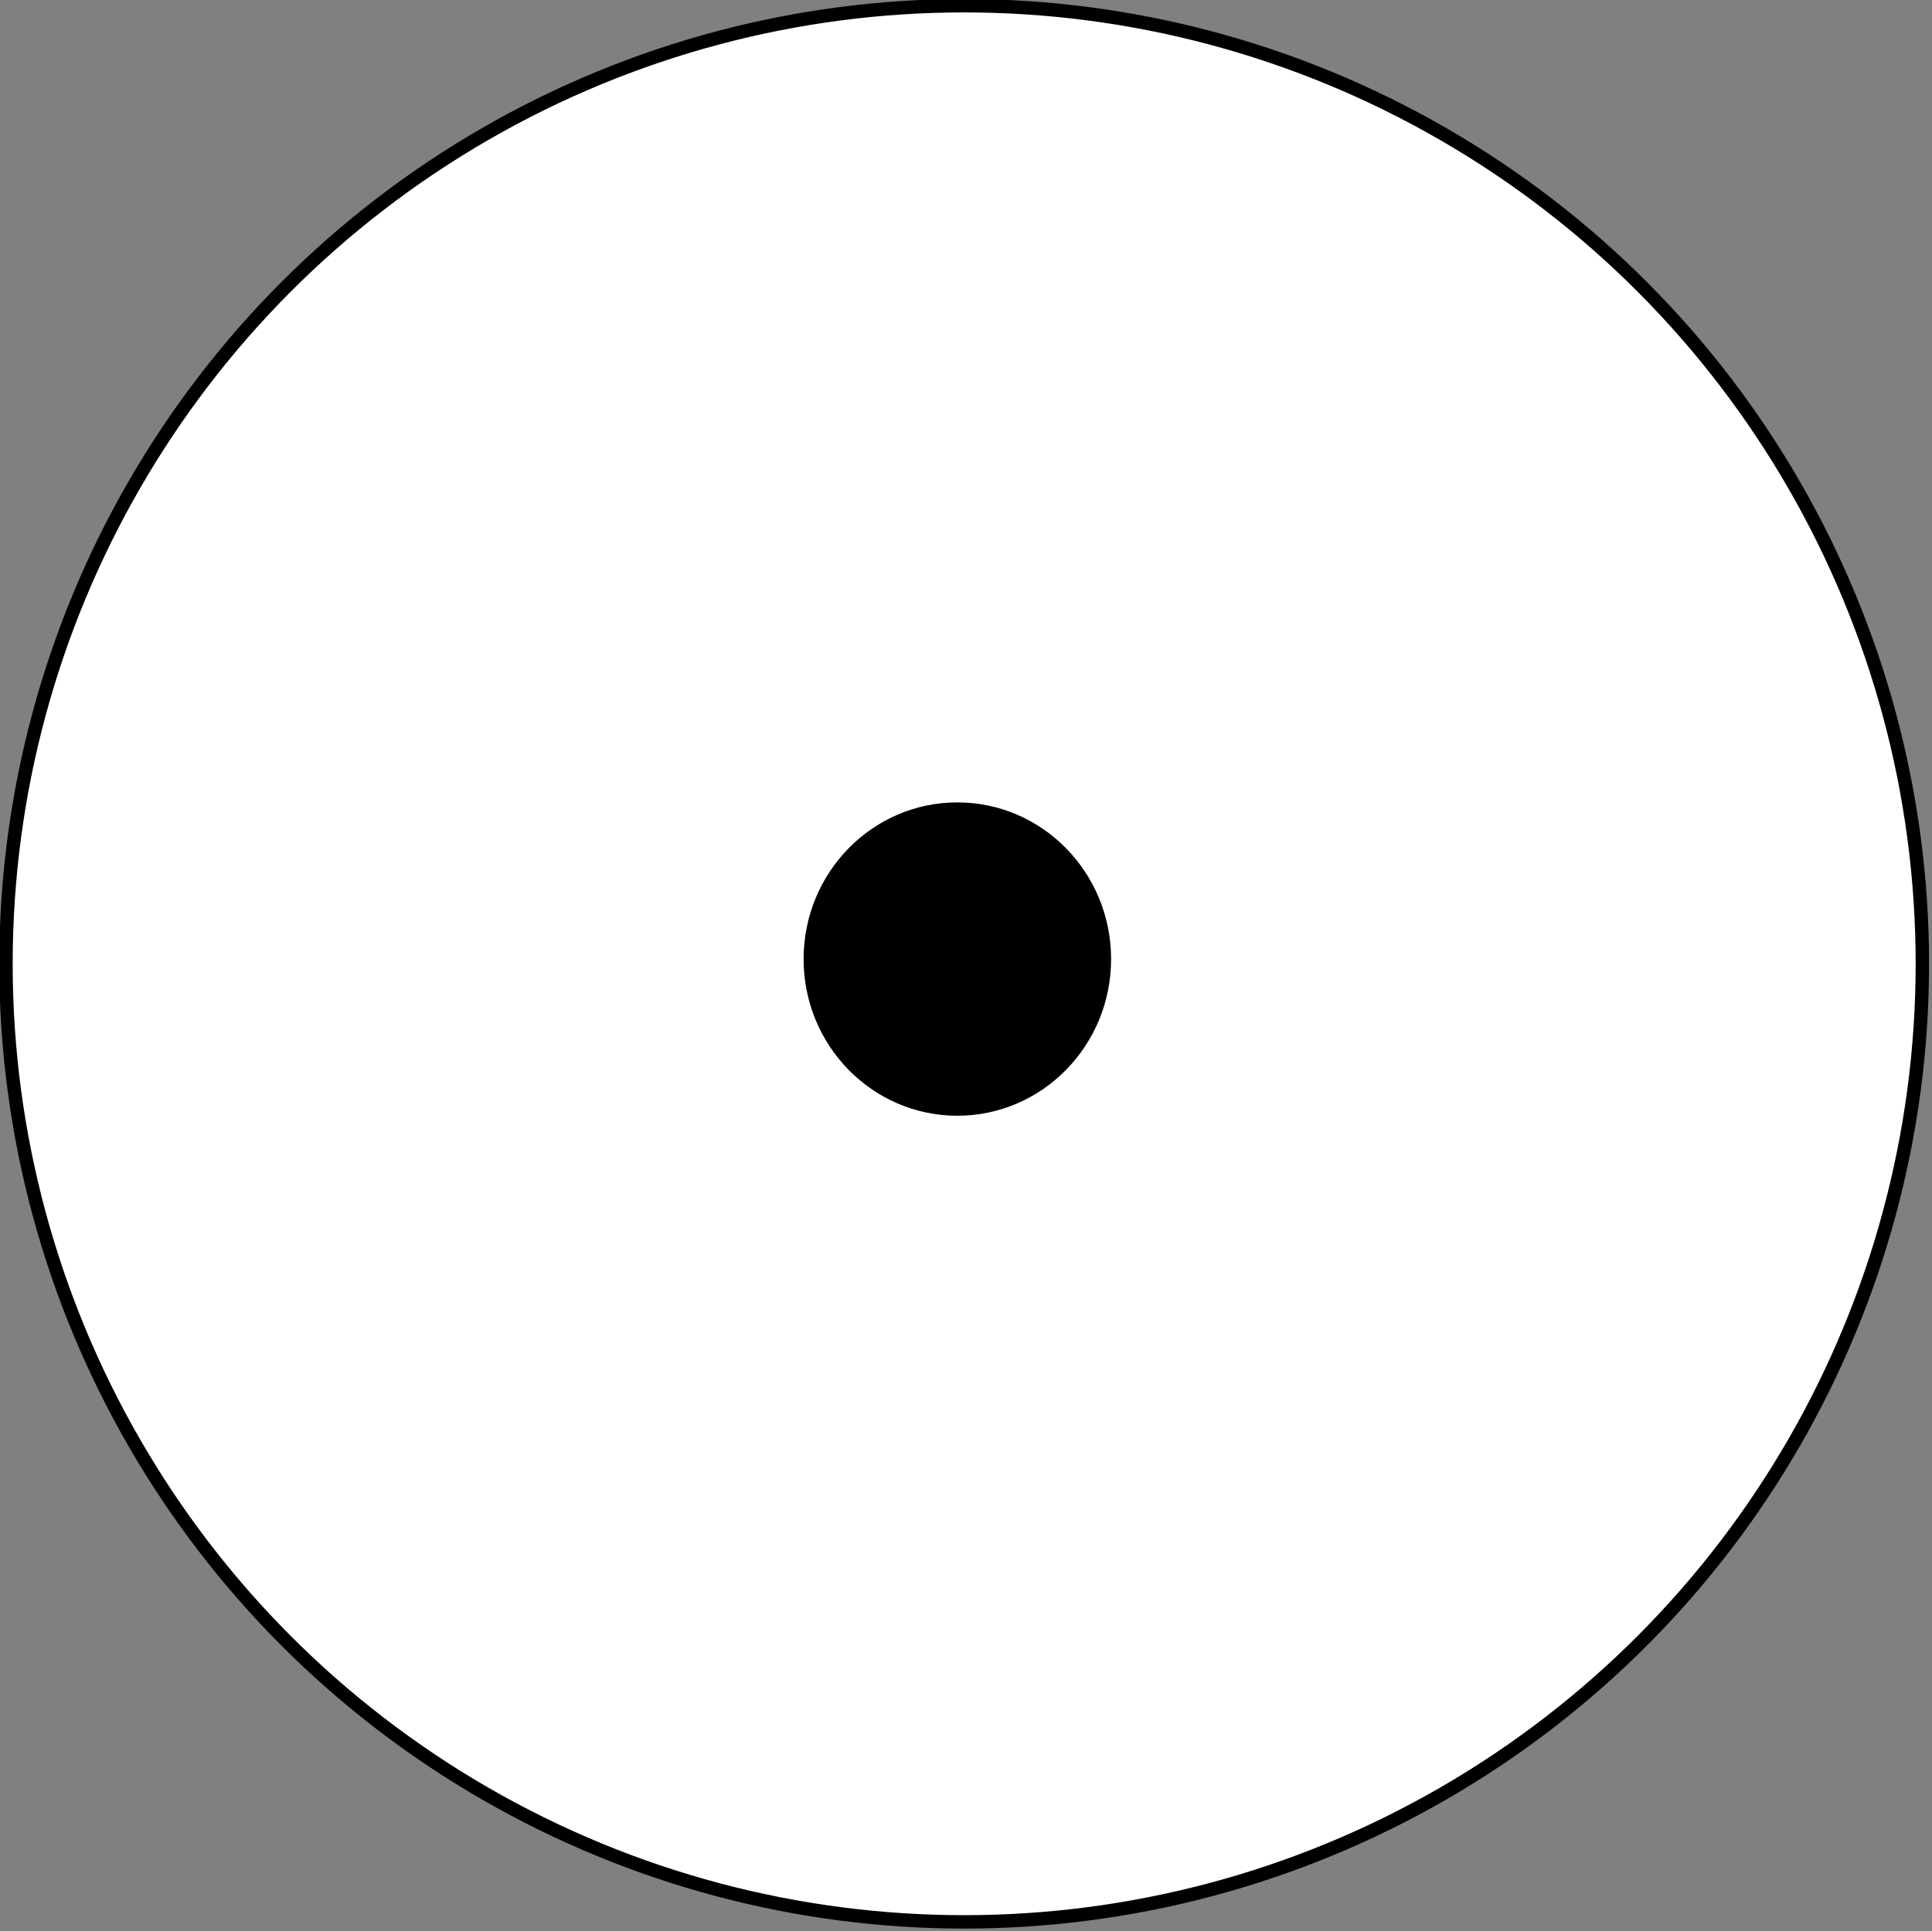 <?xml version="1.0" encoding="UTF-8" standalone="no"?>
<!DOCTYPE svg PUBLIC "-//W3C//DTD SVG 1.1//EN" "http://www.w3.org/Graphics/SVG/1.1/DTD/svg11.dtd">
<svg width="100%" height="100%" viewBox="0 0 2817 2816" version="1.1" xmlns="http://www.w3.org/2000/svg" xmlns:xlink="http://www.w3.org/1999/xlink" xml:space="preserve" xmlns:serif="http://www.serif.com/" style="fill-rule:evenodd;clip-rule:evenodd;stroke-linecap:round;stroke-linejoin:round;stroke-miterlimit:1.5;">
    <rect x="0" y="0" width="2817" height="2816" fill="#808080" stroke="none"/>
    <g transform="matrix(1,0,0,1,-718,-728)">
        <g id="_2---Layer" serif:id="2 – Layer" transform="matrix(4.167,0,0,4.167,0,0)">
            <g transform="matrix(0.35,0,0,0.35,-278.588,-336.493)">
                <circle cx="2252.19" cy="2424.23" r="957.95" style="fill:white;stroke:black;stroke-width:13.41px;"/>
            </g>
            <g transform="matrix(0.346,0,0,0.386,408.81,591.918)">
                <ellipse cx="284.625" cy="-211.364" rx="151.903" ry="138.457" style="stroke:black;stroke-width:7.17px;"/>
            </g>
        </g>
    </g>
</svg>
